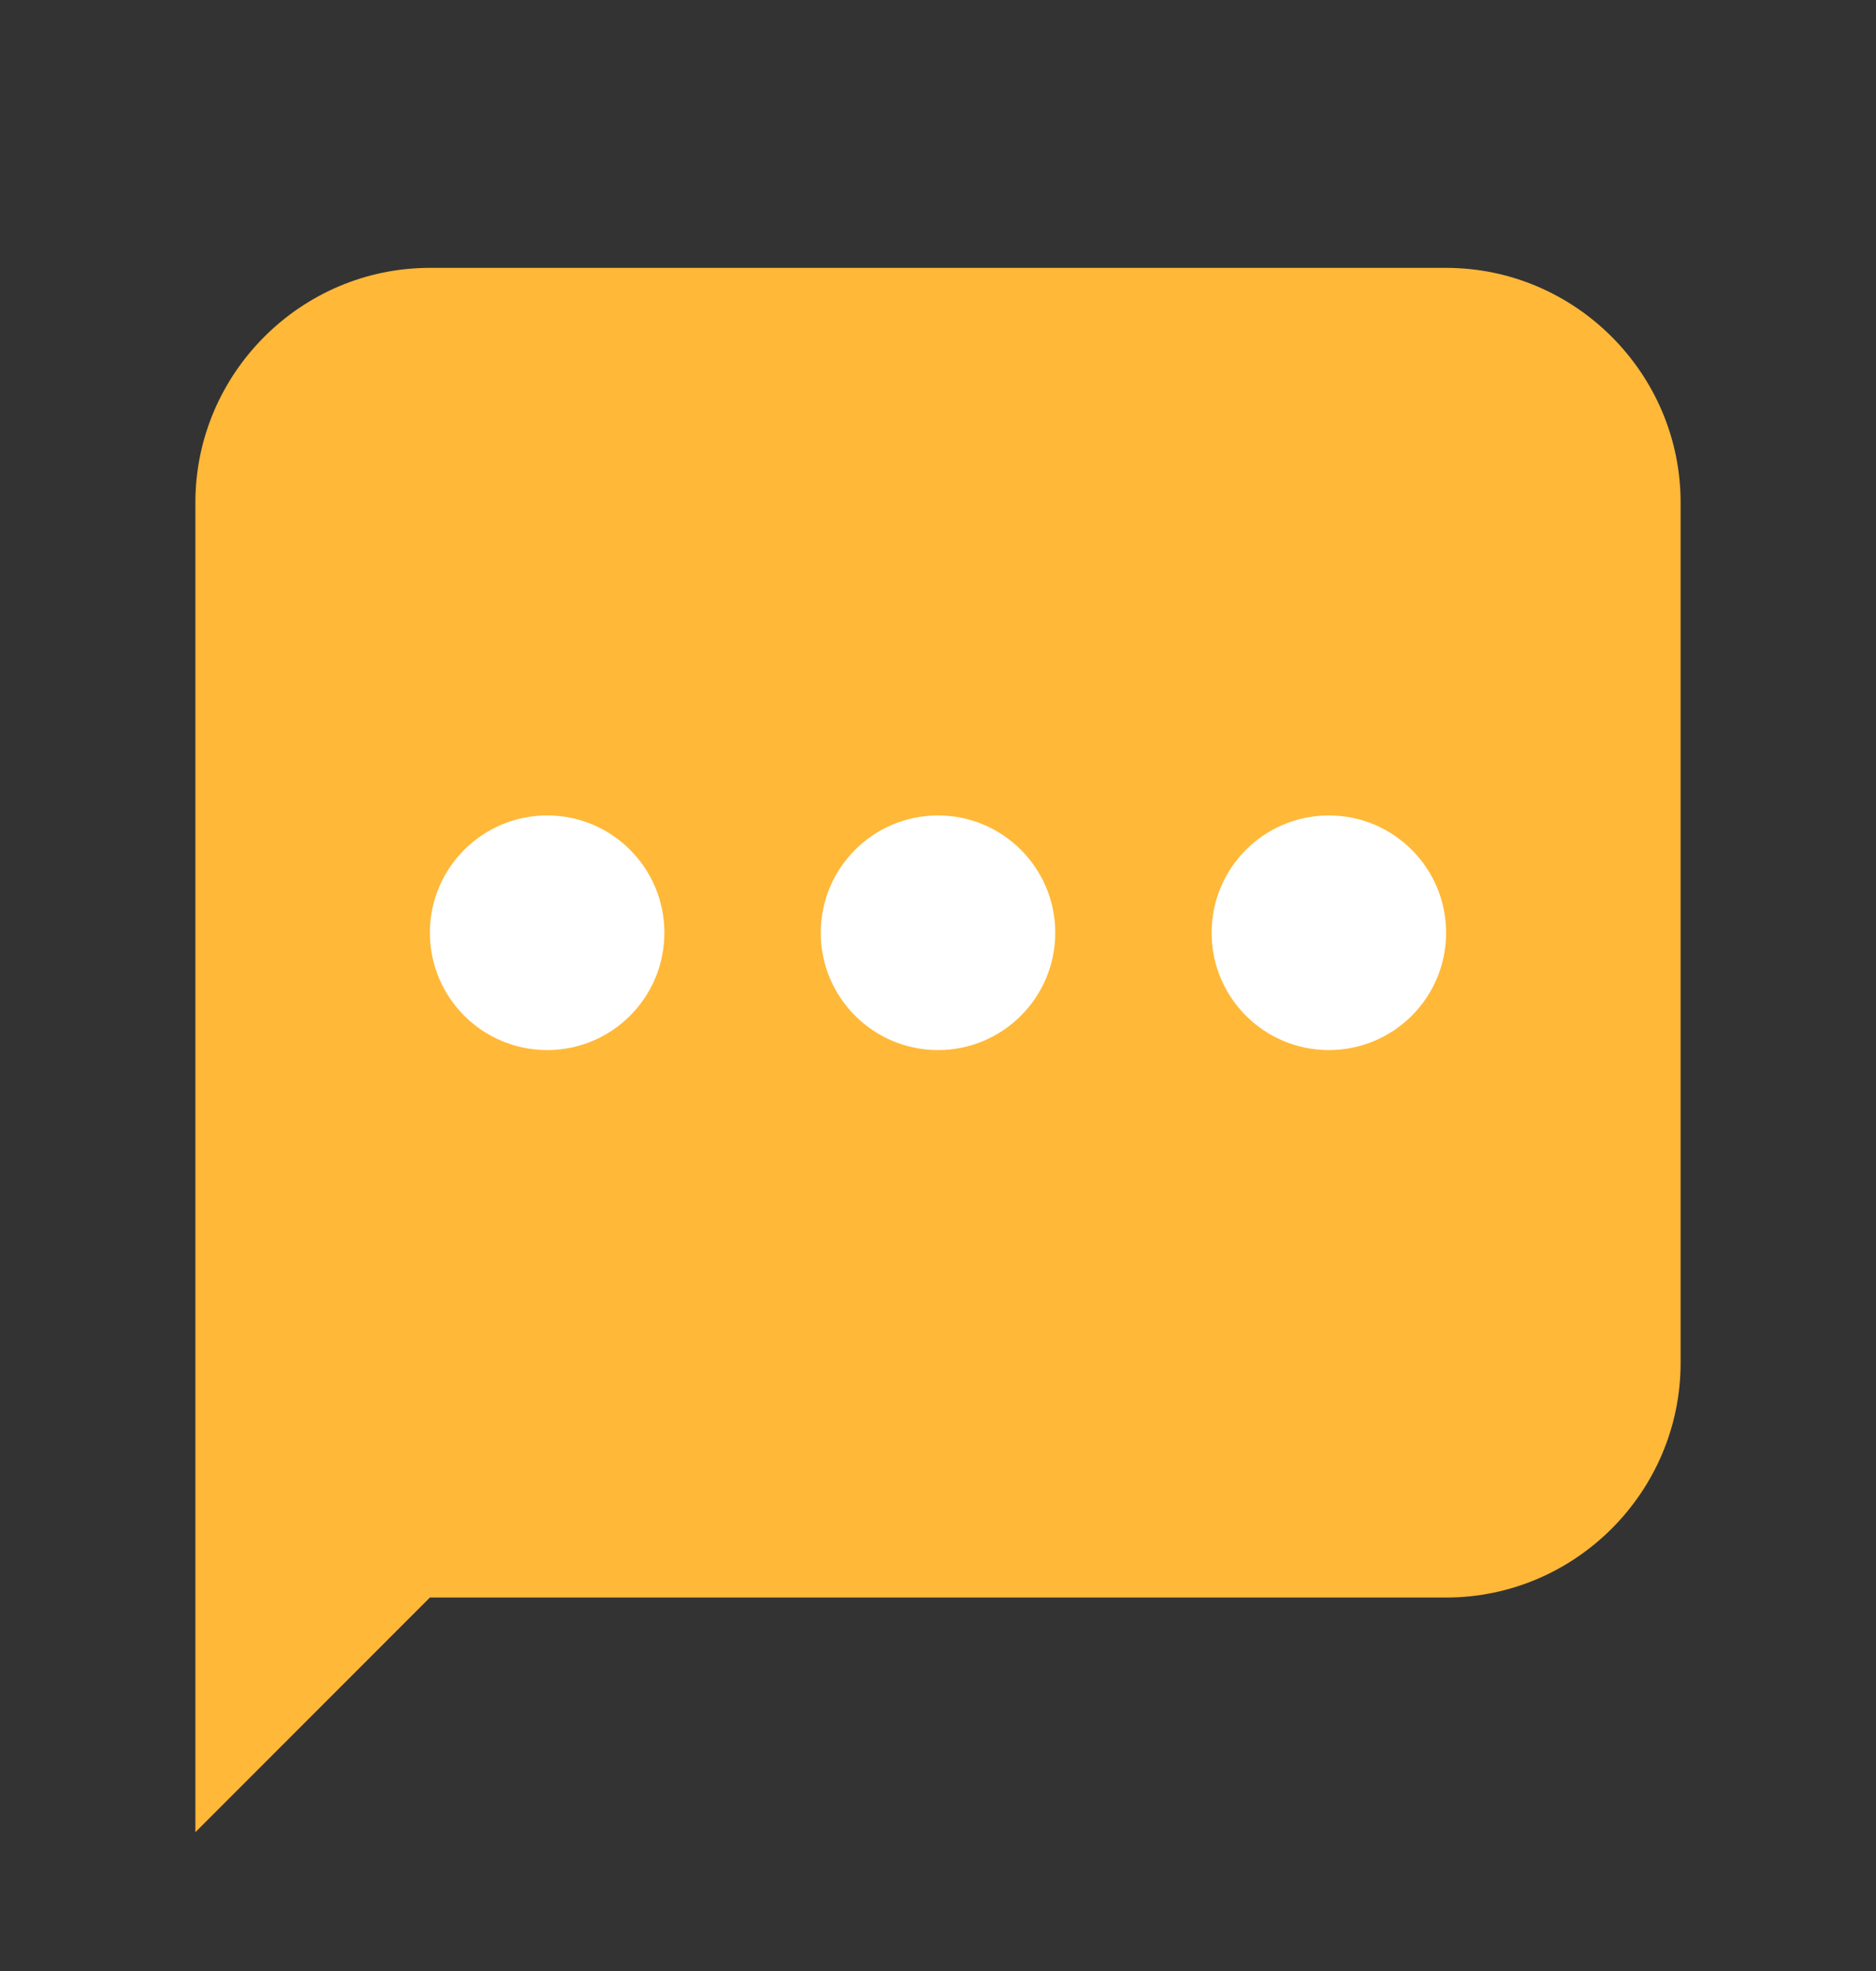 <svg width="20" height="21" viewBox="0 0 20 21" fill="none" xmlns="http://www.w3.org/2000/svg">
<rect x="0" y="0" width="20" height="21" fill="#333333" stroke="none"/>
<path d="M15.417 17.021H4.583L2.083 19.521V5.354C2.083 3.979 3.208 2.854 4.583 2.854H15.417C16.792 2.854 17.917 3.979 17.917 5.354V14.521C17.917 15.896 16.792 17.021 15.417 17.021Z" fill="#FFB838"/>
<path d="M10 11.188C10.69 11.188 11.25 10.629 11.25 9.938C11.25 9.248 10.69 8.688 10 8.688C9.31 8.688 8.75 9.248 8.75 9.938C8.75 10.629 9.31 11.188 10 11.188Z" fill="white"/>
<path d="M14.167 11.188C14.857 11.188 15.417 10.629 15.417 9.938C15.417 9.248 14.857 8.688 14.167 8.688C13.476 8.688 12.917 9.248 12.917 9.938C12.917 10.629 13.476 11.188 14.167 11.188Z" fill="white"/>
<path d="M5.833 11.188C6.524 11.188 7.083 10.629 7.083 9.938C7.083 9.248 6.524 8.688 5.833 8.688C5.143 8.688 4.583 9.248 4.583 9.938C4.583 10.629 5.143 11.188 5.833 11.188Z" fill="white"/>
</svg>
